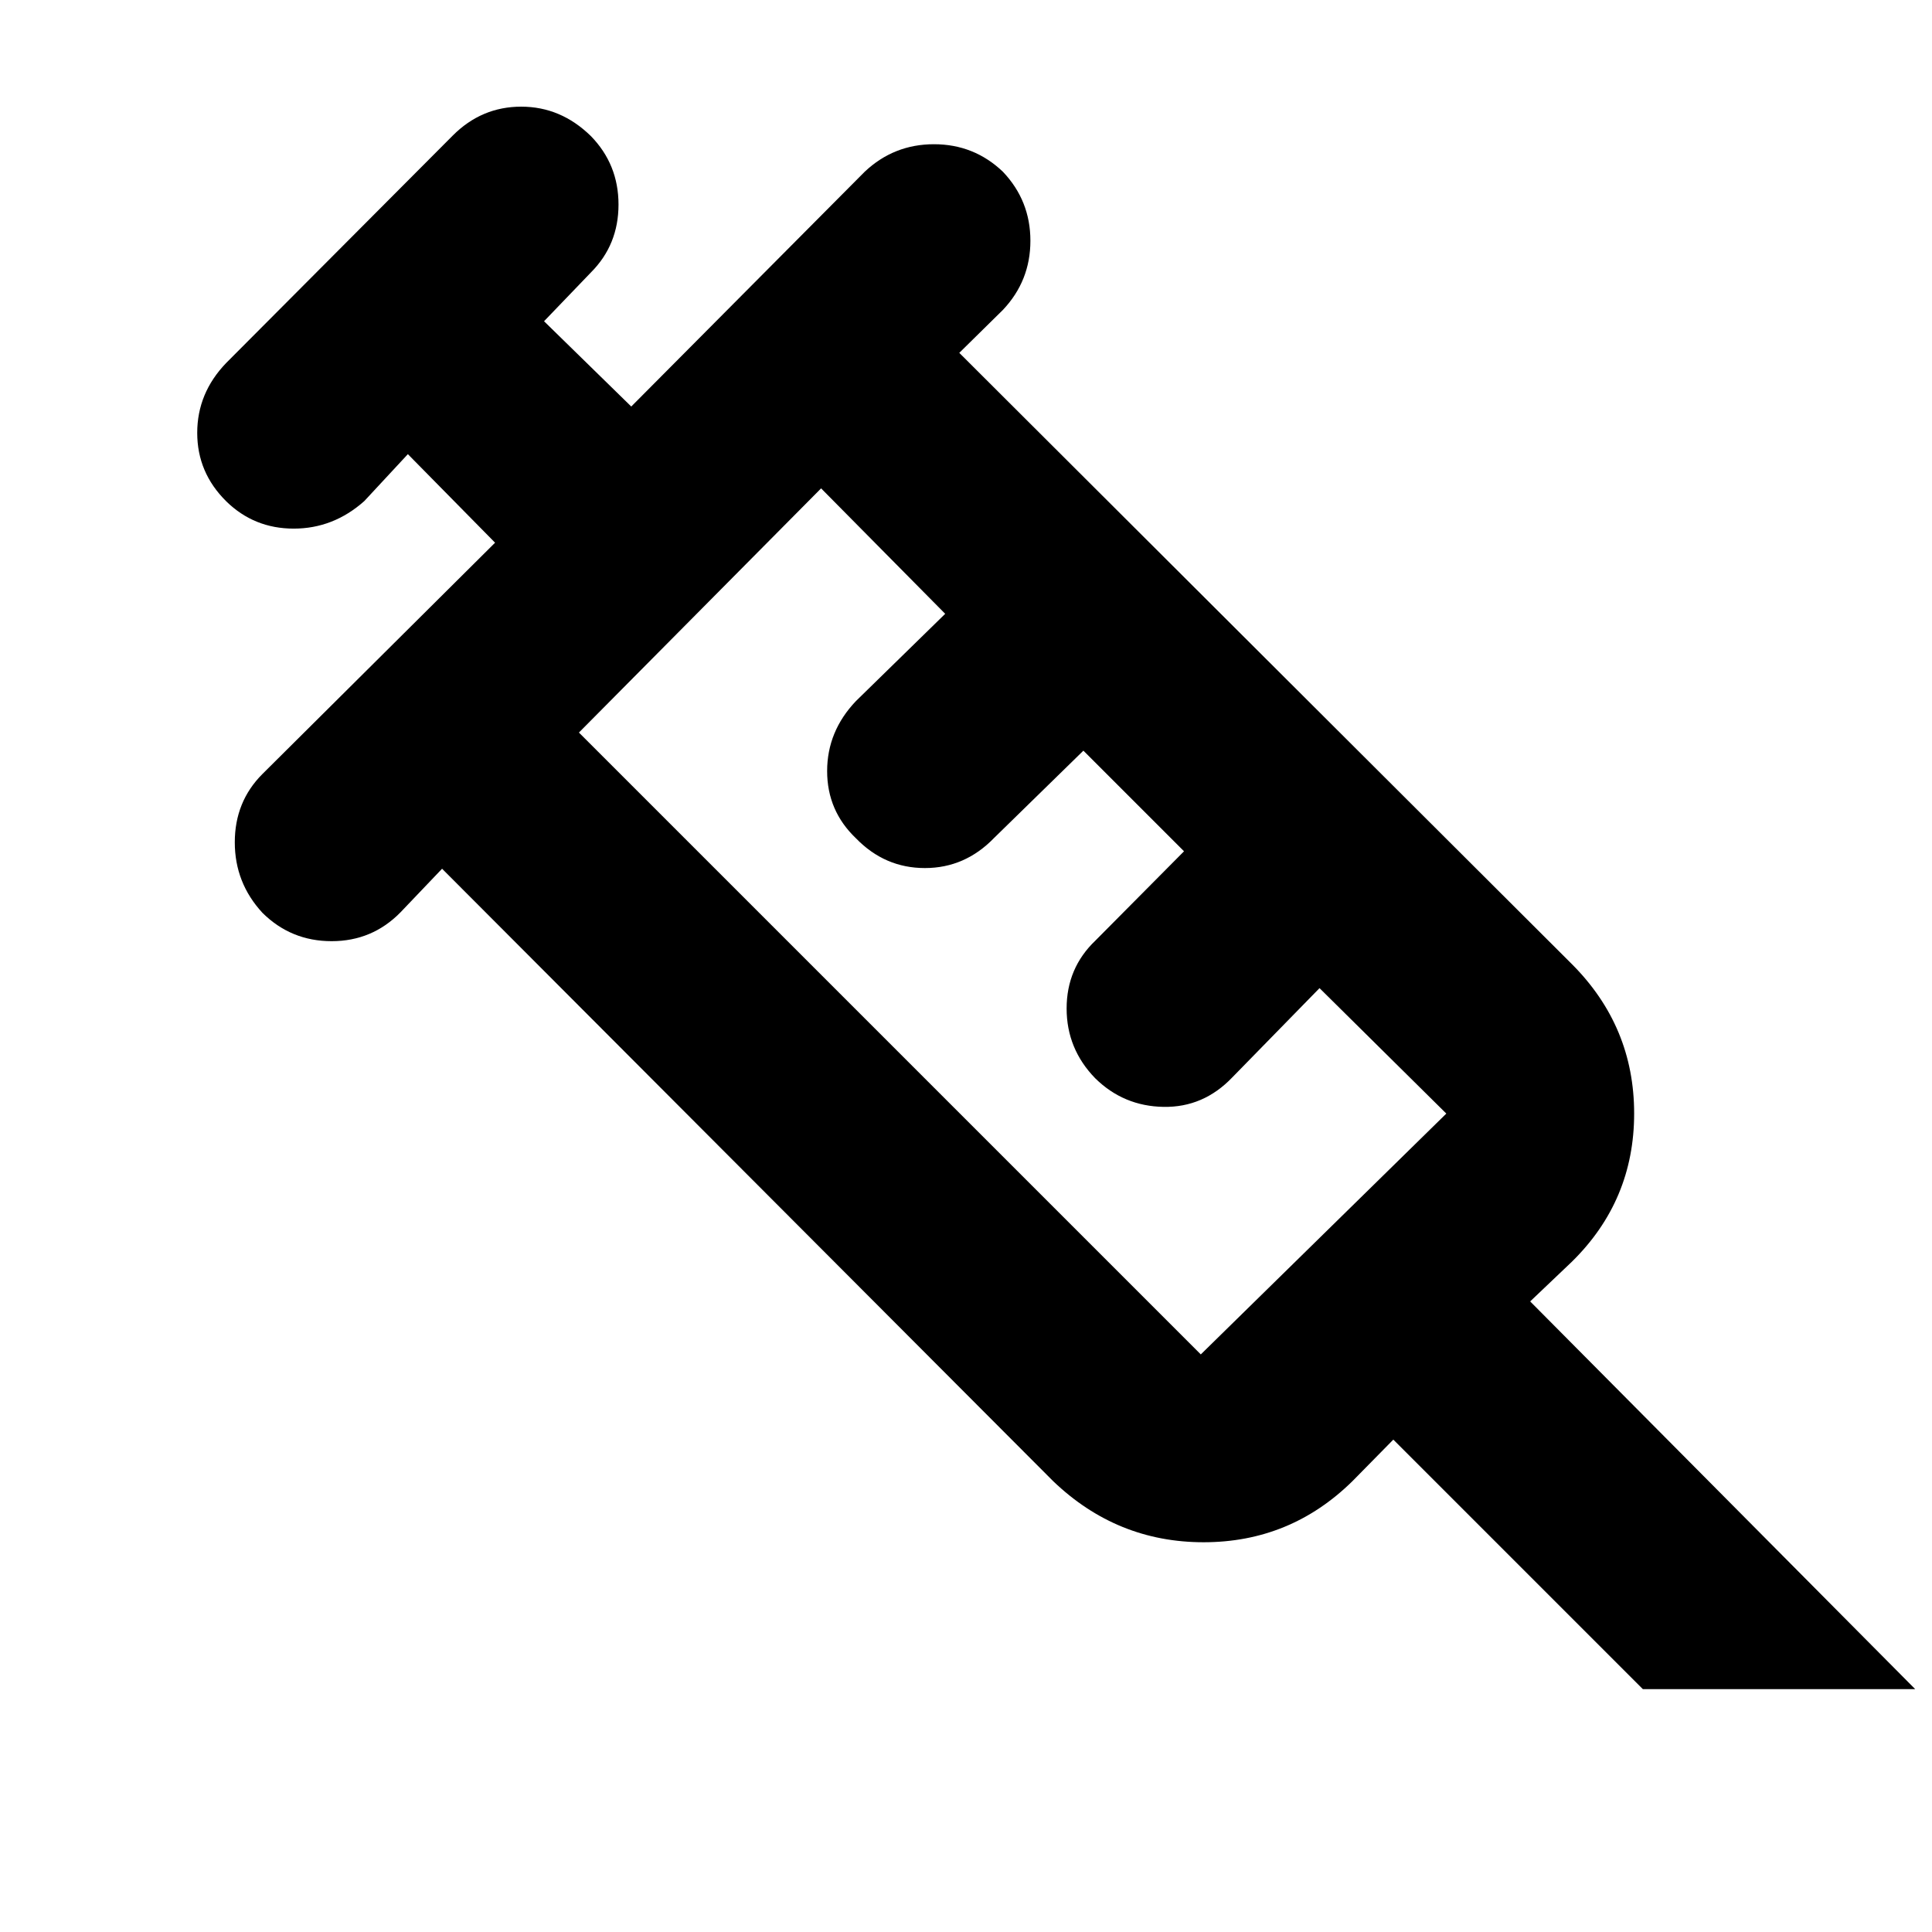 <svg xmlns="http://www.w3.org/2000/svg" height="40" viewBox="0 96 960 960" width="40"><path d="M130.42 549.594q-13.753-14.883-13.753-35.05 0-20.166 13.666-33.877l115.667-115-43.333-44.001L181 345q-15.378 13.666-35.056 13.666-19.677 0-33.524-13.561Q98 330.85 98 311.092q0-19.759 14.355-34.7L225 163.333Q239.311 149 258.989 149q19.678 0 34.591 14.594 13.753 14.073 13.753 34.05 0 19.978-13.666 33.689l-23.334 24.291L313.667 298l116-116.667q14.489-13.666 34.411-13.666t34.255 13.666Q512 195.711 512 215.633q0 19.922-13.667 34.367l-21.667 21.333 304.335 303.668q30.999 31 30.999 74.292T781.001 723l-20.668 19.667 191.333 192.666H816.334l-124-124L672 832.001q-30.867 30.333-73.933 30.333t-74.733-30.333L219.666 527.666 199 549.333q-14.045 14.333-34.211 14.333-20.167 0-34.369-14.072ZM287.666 460l309.001 309.001 122.001-119.667L655.667 587l-43.334 44.333Q598 646.333 578.167 646q-19.833-.333-33.92-14.167Q530 617.211 530 597.106q0-20.106 14.334-33.772l44-44.334-50.001-50L494 512.333q-14.489 15-34.411 15t-34.227-14.75Q411 498.917 411 479.147q0-19.769 14.333-34.813L469.667 401 408 338.666 287.666 460Zm-4.667-4.667 120.334-121.334-120.334 121.334Z"/></svg>